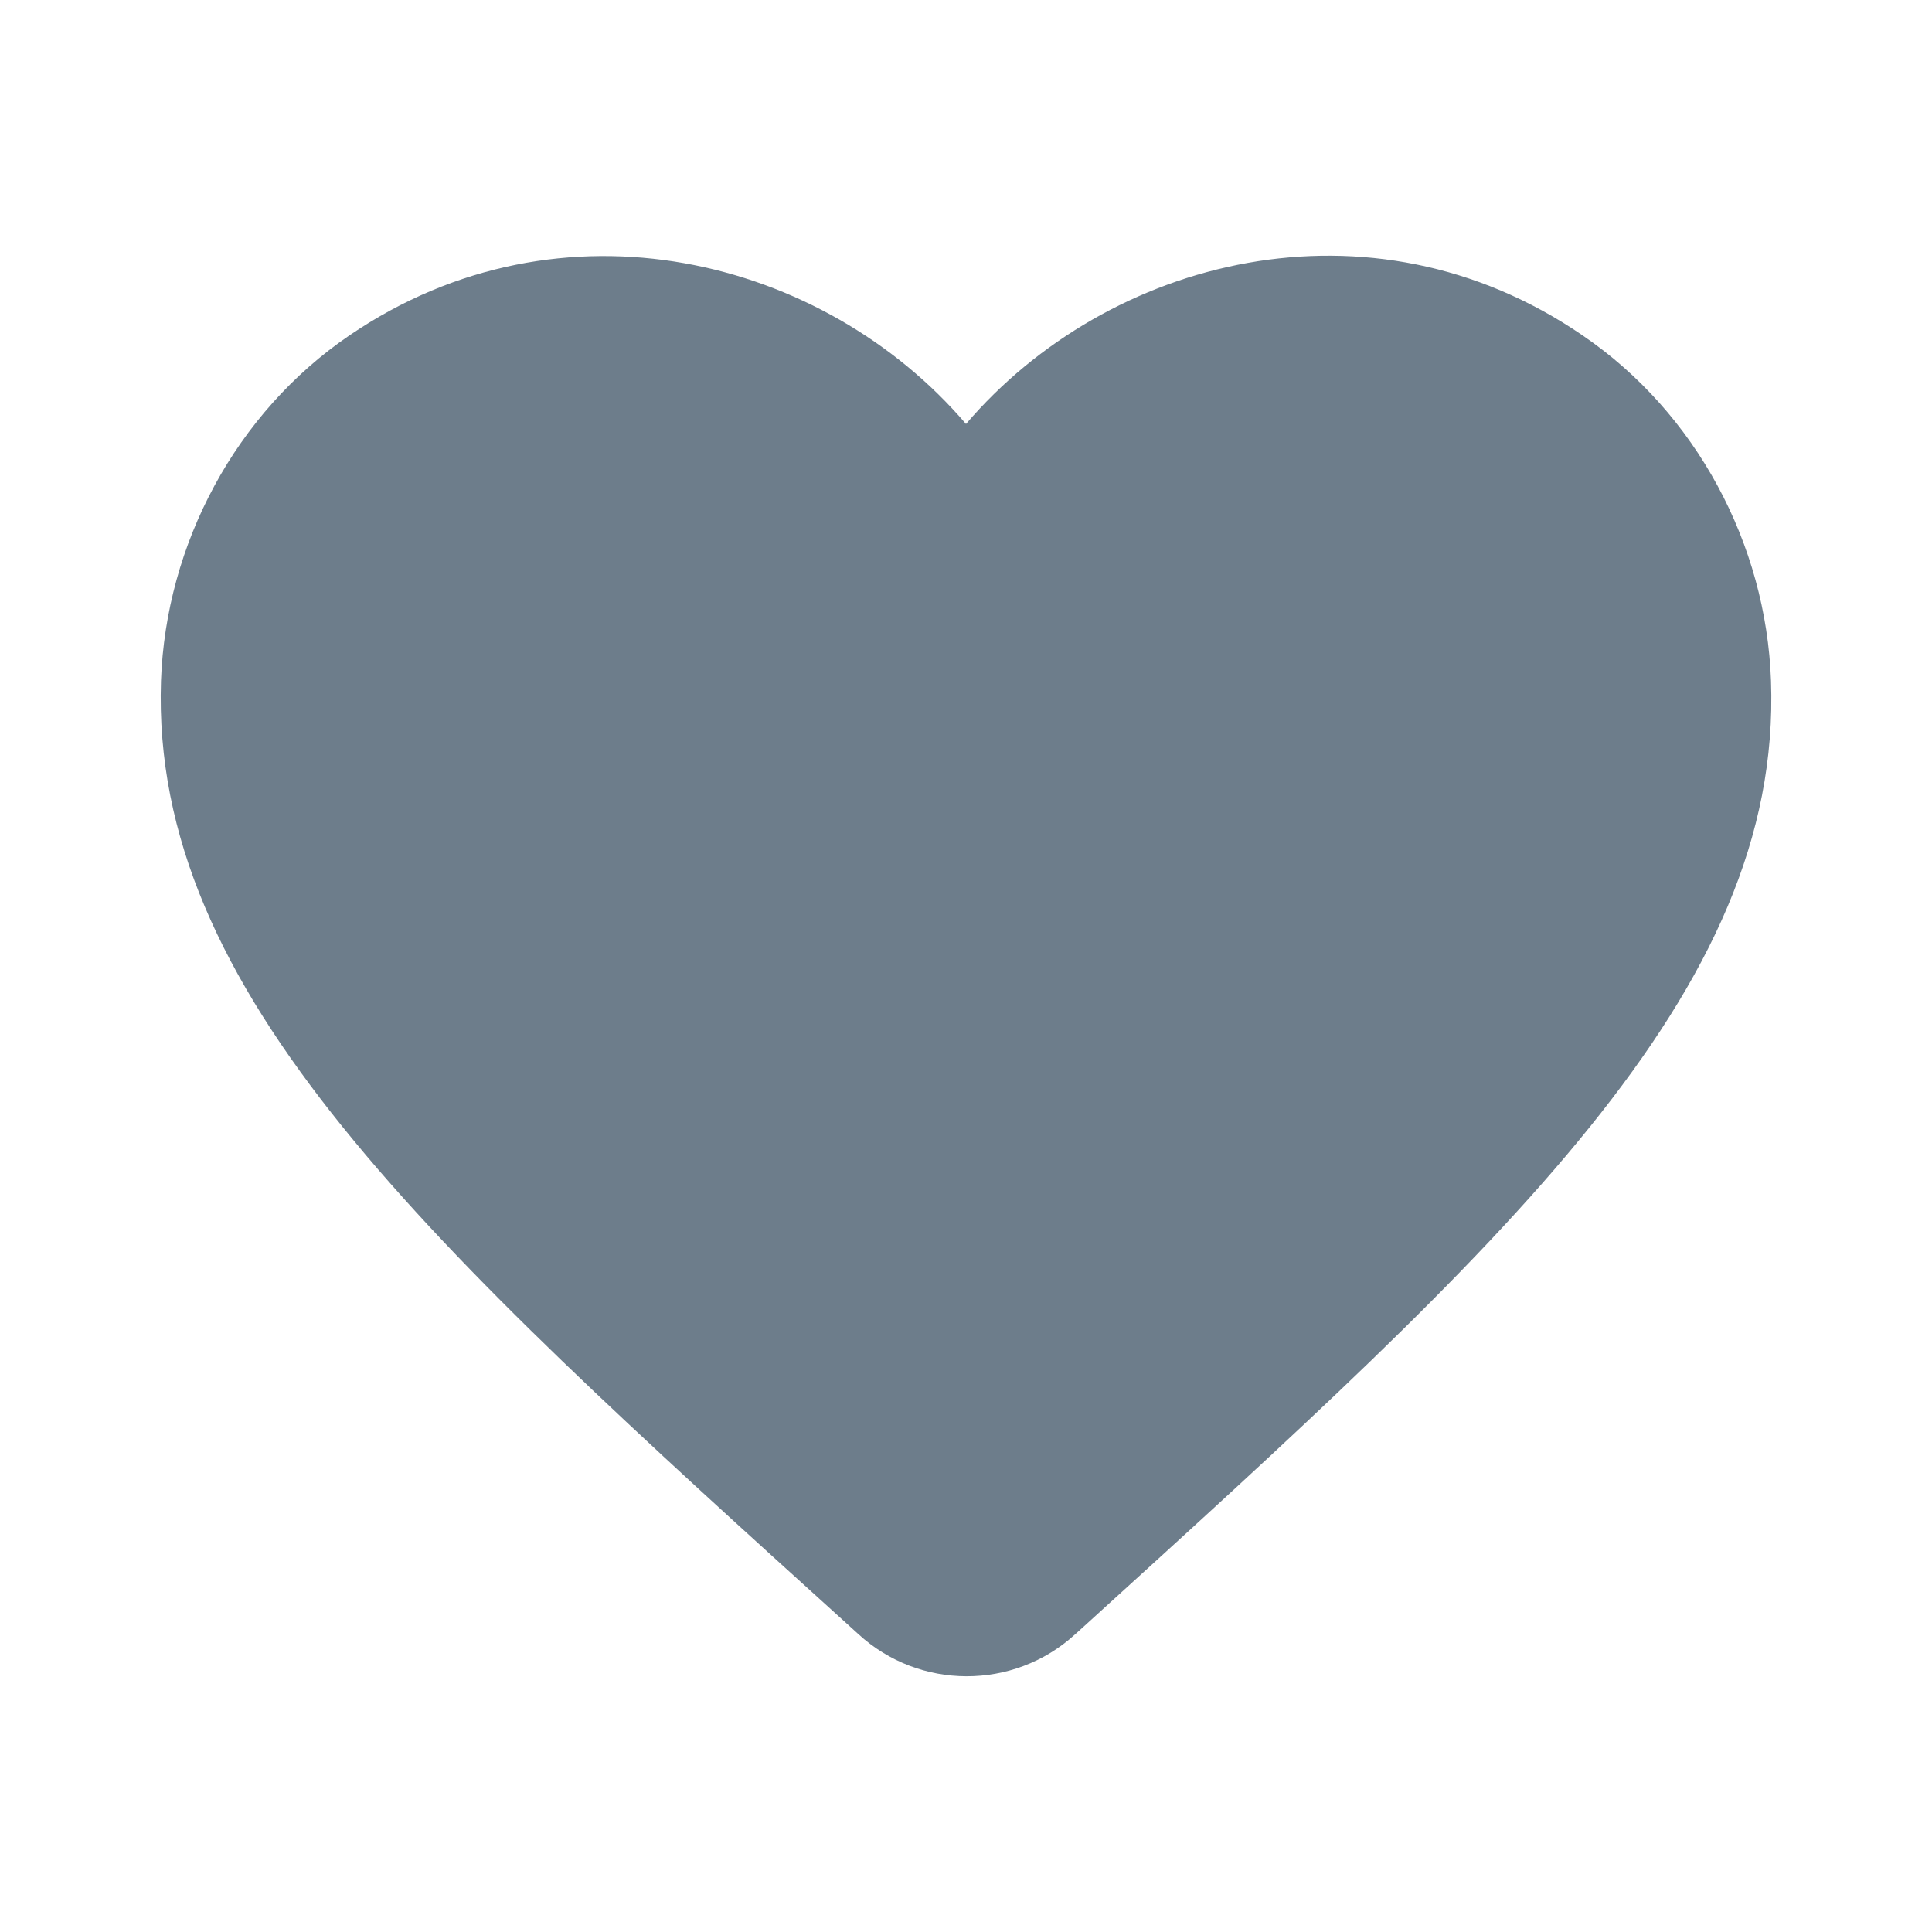 <svg width="24" height="24" viewBox="0 0 24 24" fill="none" xmlns="http://www.w3.org/2000/svg">
<g id="icon/action/favorite_24px">
<path id="icon/action/favorite_24px_2" d="M13.35 20.307C12.59 20.997 11.42 20.997 10.66 20.297L10.55 20.197C5.3 15.447 1.87 12.337 2 8.457C2.06 6.757 2.93 5.127 4.34 4.167C6.98 2.367 10.24 3.207 12 5.267C13.76 3.207 17.02 2.357 19.66 4.167C21.07 5.127 21.94 6.757 22 8.457C22.14 12.337 18.7 15.447 13.45 20.217L13.35 20.307Z" fill="#6D7D8B"/>
</g>
</svg>
